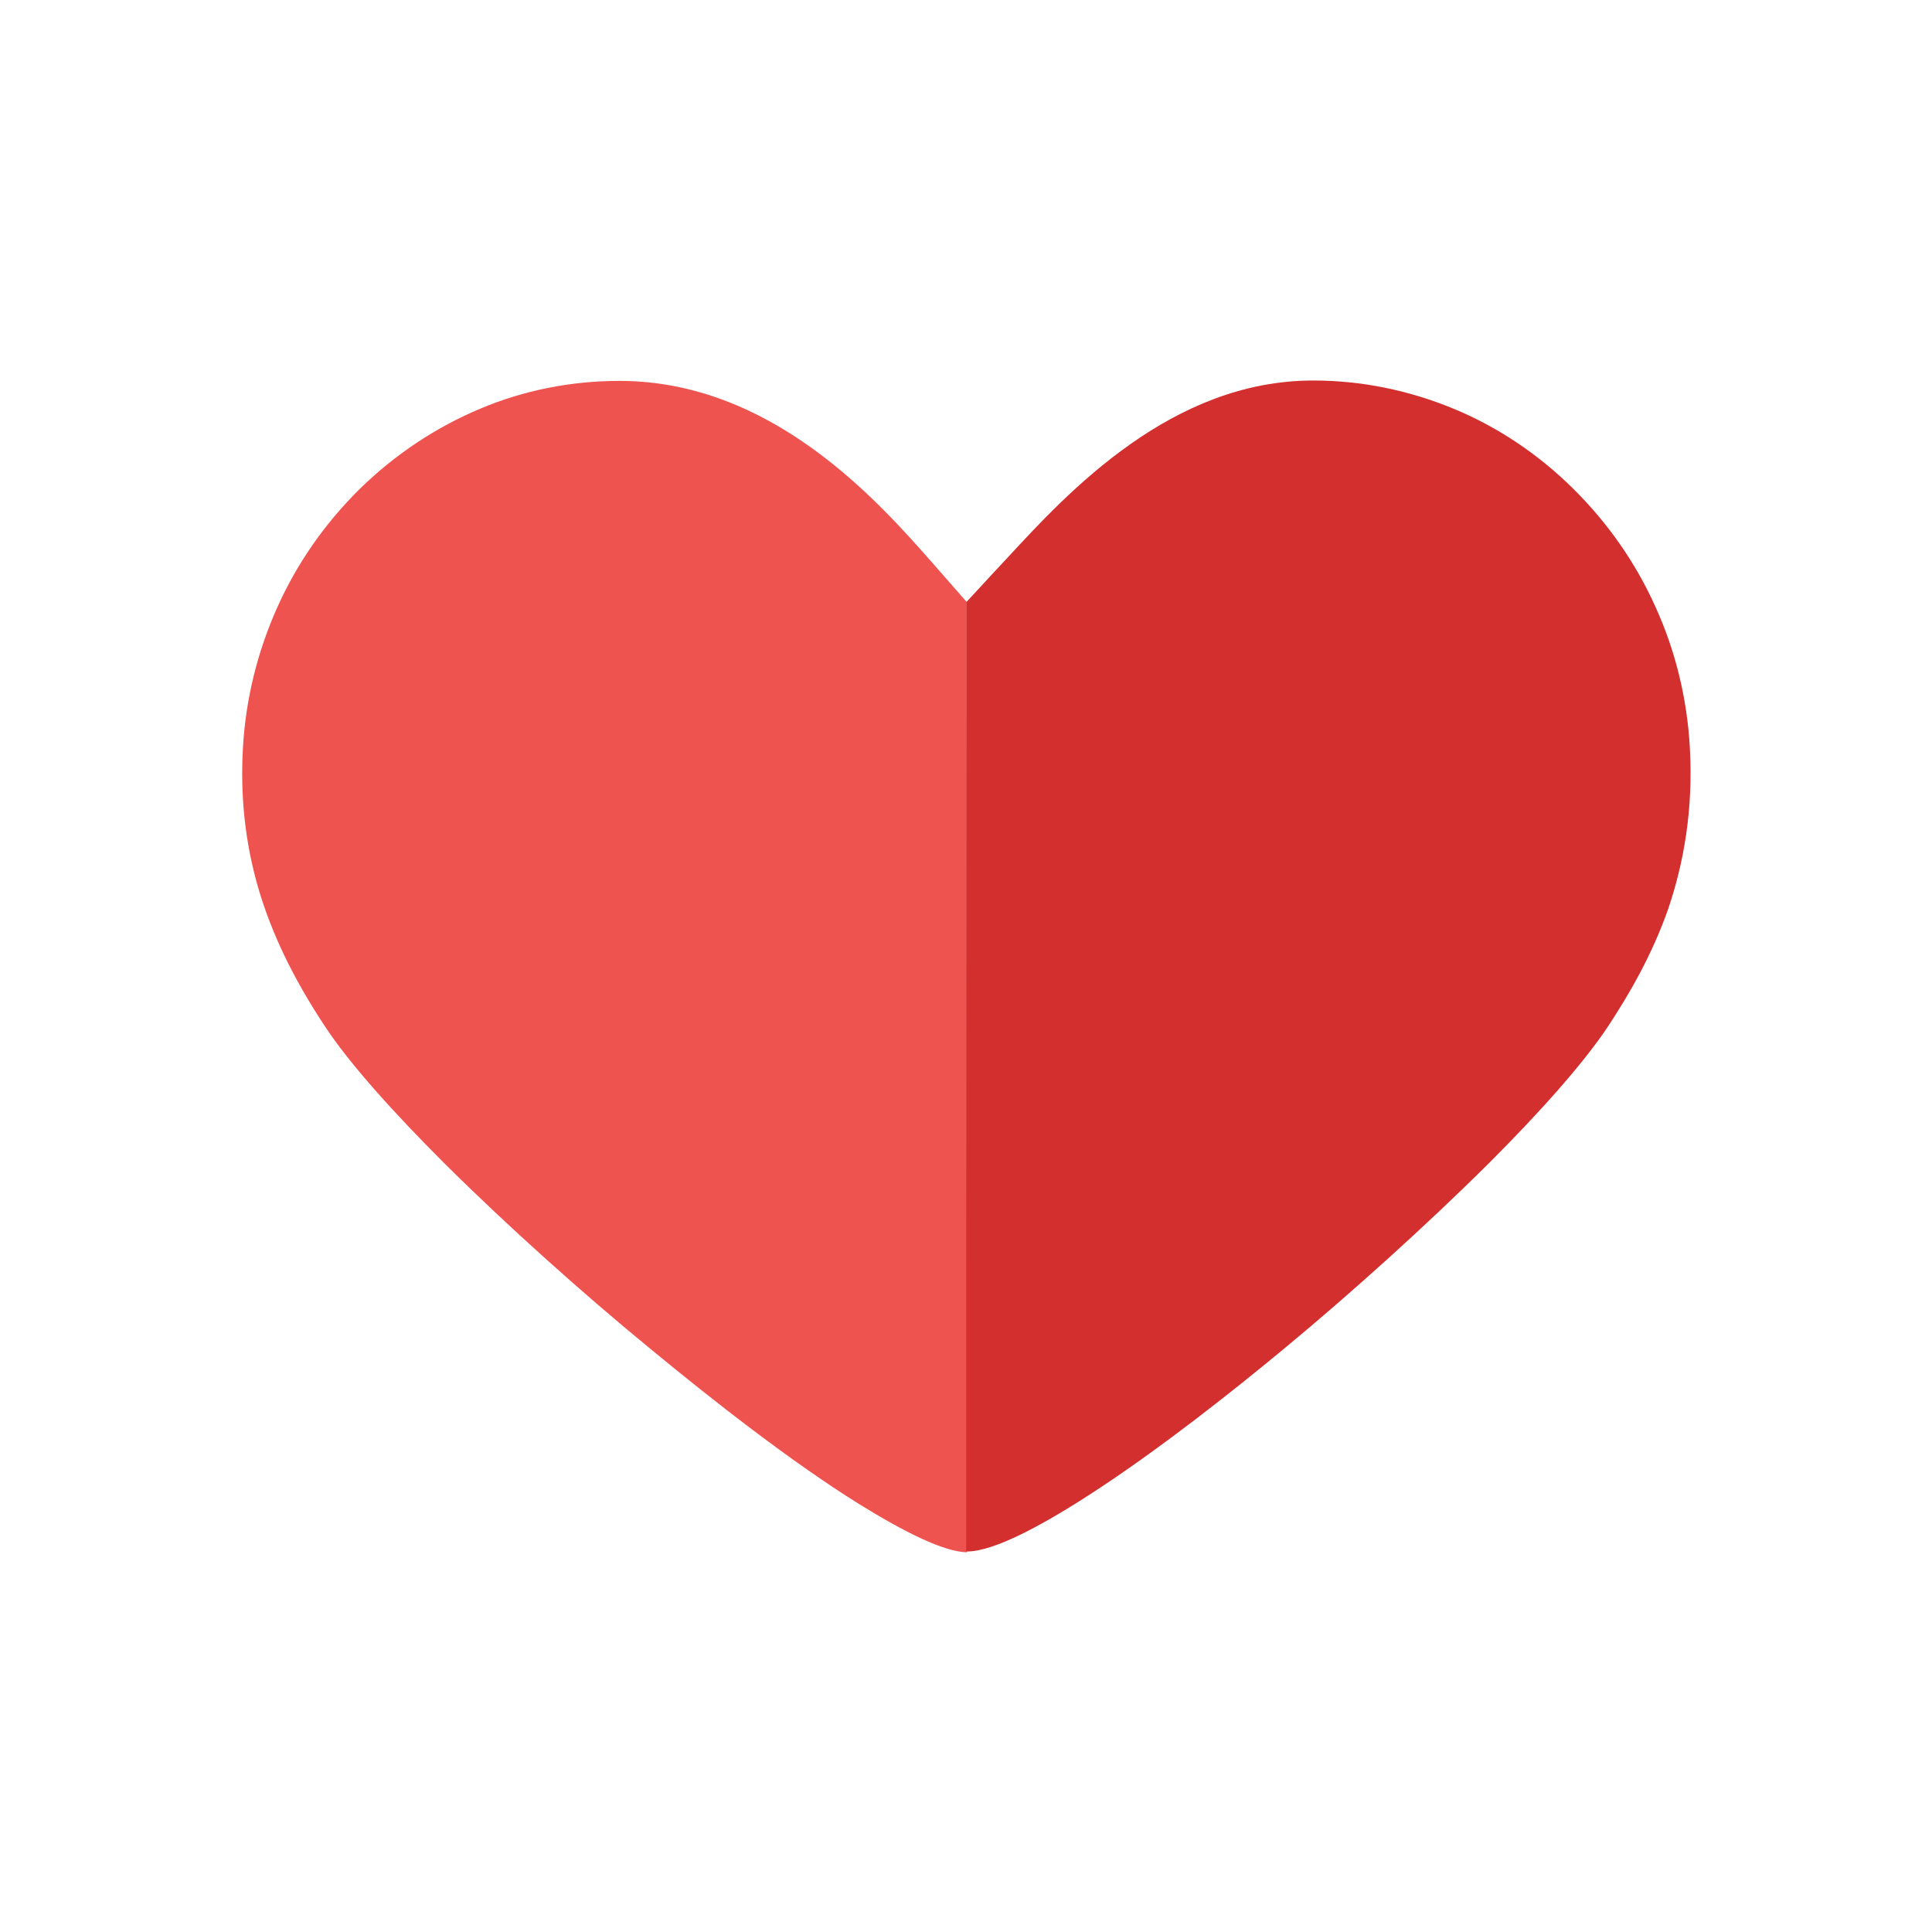 <?xml version="1.0" standalone="no"?><!DOCTYPE svg PUBLIC "-//W3C//DTD SVG 1.1//EN" "http://www.w3.org/Graphics/SVG/1.1/DTD/svg11.dtd"><svg t="1707713603034" class="icon" viewBox="0 0 1024 1024" version="1.1" xmlns="http://www.w3.org/2000/svg" p-id="7866" width="300" height="300" xmlns:xlink="http://www.w3.org/1999/xlink"><path d="M512.104 318.763l-14.792-16.876-1.458-1.667-1.458-1.667c-14.167-16.042-35.835-40.835-64.378-61.252-27.293-19.584-61.461-35.418-101.671-35.418-25.626 0-50.835 5-73.961 14.792-23.334 9.792-45.002 24.168-63.753 42.502-18.542 18.334-33.335 39.585-43.752 62.919s-16.667 48.335-18.126 74.378c-1.458 26.043 1.25 50.419 8.125 74.17 7.084 24.168 18.542 47.919 35.21 73.128 13.126 20.001 36.46 45.835 63.336 72.711 34.168 33.96 74.17 69.586 107.921 97.296 35.001 28.96 76.461 61.252 111.88 83.337 24.584 15.209 45.21 25.418 57.294 25.626l-0.417-503.979z" fill="#EF5350" p-id="7867"></path><path d="M895.661 396.266c-1.458-25.834-7.5-51.044-18.126-74.378-10.417-23.334-25.209-44.585-43.752-62.919-18.751-18.542-40.418-32.918-63.753-42.502-23.334-9.584-48.335-14.792-73.961-14.792-37.71 0-70.003 14.792-96.671 33.543-27.918 19.584-50.002 43.752-65.628 60.627-7.709 8.334 5.625-6.042-2.917 3.125-0.625 0.625-1.458 1.667-2.917 3.125l-15.417 16.667-0.208 0.208-0.208-0.417v503.77h0.417c14.376 0 40.627-13.959 70.836-33.96 32.71-21.668 68.128-49.377 98.754-74.795 33.126-27.501 72.711-62.919 107.088-97.087 26.876-26.876 50.21-52.919 63.544-73.128 11.042-16.876 22.918-37.293 31.46-61.669 8.125-23.959 13.334-52.294 11.459-85.42z" fill="#D32F2F" p-id="7868"></path></svg>